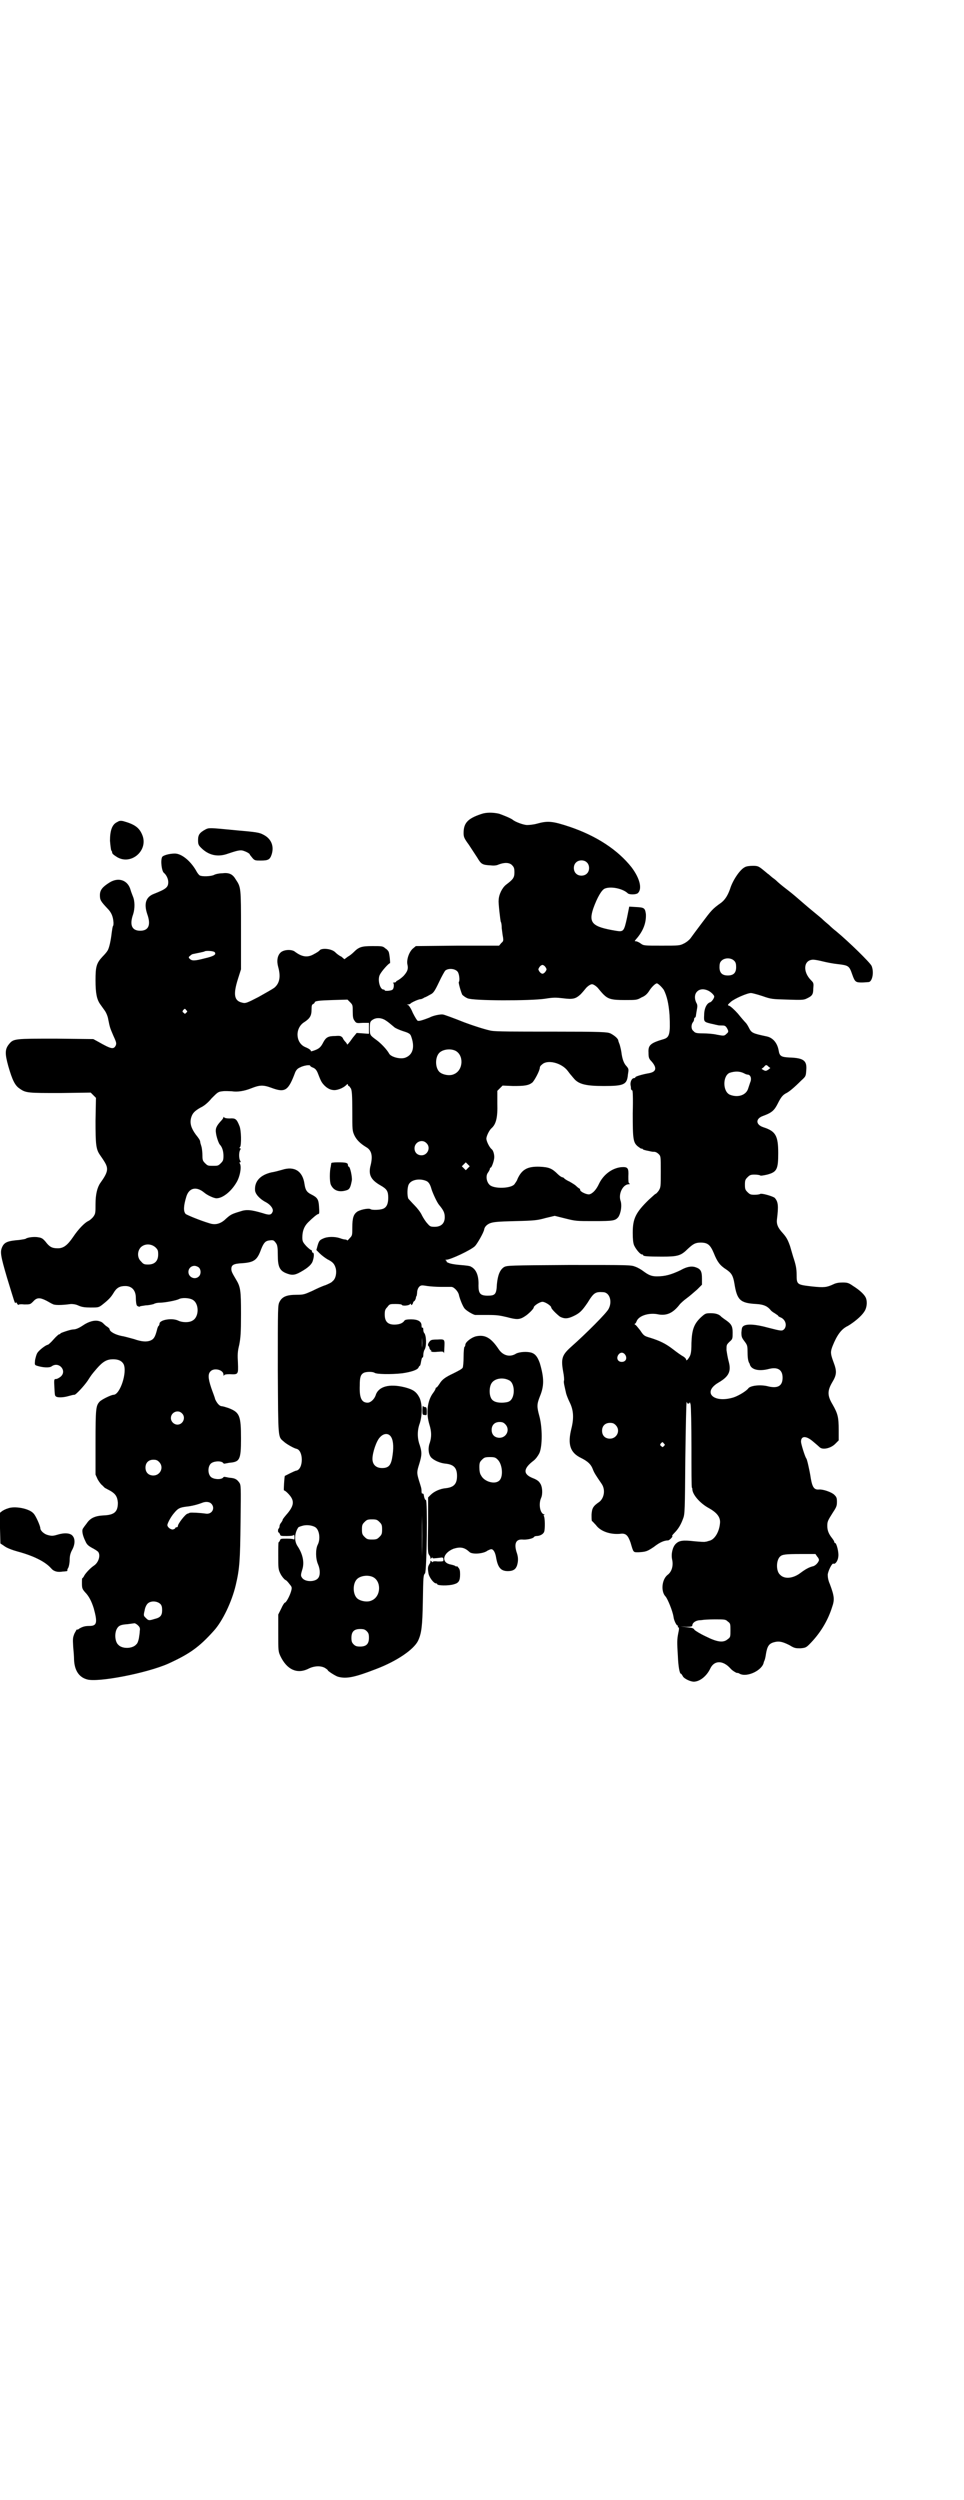<?xml version="1.0" standalone="no"?>
<!DOCTYPE svg PUBLIC "-//W3C//DTD SVG 20010904//EN"
 "http://www.w3.org/TR/2001/REC-SVG-20010904/DTD/svg10.dtd">
<svg version="1.0" xmlns="http://www.w3.org/2000/svg"
 width="1100pt" height="2850pt" viewBox="0 0 1100 2850"
 preserveAspectRatio="xMidYMid meet">
<g transform="translate(0,2850) scale(0.5,-0.5)"
fill="#000000" stroke="none">
<path d="M1098 3844 c-30 -10 -40 -20 -40 -43 0 -9 1 -12 12 -27 6 -9 15 -23
19 -29 9 -15 11 -17 31 -18 8 -1 14 0 18 2 13 5 25 5 31 -2 4 -4 5 -7 5 -16 0
-12 -3 -16 -19 -28 -9 -7 -17 -23 -17 -36 -1 -4 4 -48 5 -49 1 -1 2 -7 2 -14
1 -7 2 -17 3 -21 1 -7 1 -9 -4 -13 l-5 -6 -95 0 -95 -1 -6 -5 c-9 -7 -16 -26
-13 -38 2 -9 0 -15 -9 -25 -5 -5 -11 -9 -13 -10 -2 -1 -4 -2 -4 -3 0 -1 -2 -2
-4 -2 -3 0 -4 -1 -3 -1 3 -1 2 -13 -1 -15 -2 -3 -18 -4 -18 -2 0 1 -1 2 -3 2
-8 0 -14 23 -8 34 4 8 20 26 23 26 1 0 -1 21 -3 26 -1 2 -4 6 -8 8 -5 5 -8 5
-29 5 -25 0 -31 -2 -43 -14 -3 -3 -9 -8 -13 -10 l-8 -6 -7 6 c-5 2 -11 7 -14
10 -8 8 -29 10 -35 5 -1 -2 -7 -6 -13 -9 -15 -9 -28 -7 -45 6 -8 5 -25 4 -32
-3 -7 -7 -9 -19 -5 -33 6 -22 3 -37 -9 -47 -4 -3 -20 -12 -36 -21 -27 -14 -30
-15 -37 -13 -19 4 -21 19 -10 54 l7 22 0 90 c0 97 0 97 -12 115 -7 12 -15 16
-31 14 -7 0 -16 -2 -19 -4 -7 -3 -26 -4 -32 -1 -2 1 -6 6 -9 12 -13 22 -33 38
-48 38 -12 0 -27 -4 -29 -8 -4 -8 -1 -32 4 -36 5 -4 10 -13 10 -21 0 -12 -5
-16 -33 -27 -18 -7 -23 -22 -15 -46 9 -25 3 -38 -16 -38 -19 0 -25 13 -16 38
4 13 4 30 -1 41 -1 3 -4 10 -5 14 -6 22 -27 30 -48 17 -16 -10 -22 -17 -22
-29 0 -11 2 -14 17 -30 9 -9 13 -18 14 -32 0 -4 0 -7 -1 -8 -1 -1 -2 -8 -3
-15 -2 -18 -6 -37 -10 -42 -1 -2 -6 -8 -11 -13 -14 -15 -16 -23 -16 -54 0 -30
3 -44 11 -55 3 -4 7 -10 10 -14 3 -4 7 -13 8 -20 4 -20 4 -19 12 -38 7 -15 7
-17 5 -22 -5 -9 -10 -8 -40 9 l-11 6 -85 1 c-94 0 -97 0 -107 -12 -10 -12 -10
-22 -2 -51 9 -31 15 -44 26 -51 14 -10 19 -10 93 -10 l69 1 6 -6 6 -6 -1 -52
c0 -54 1 -65 10 -78 2 -3 7 -10 10 -15 10 -16 9 -24 -9 -49 -7 -10 -11 -26
-11 -48 0 -20 0 -22 -5 -29 -3 -4 -9 -9 -12 -10 -8 -4 -22 -18 -34 -36 -13
-19 -22 -26 -35 -26 -13 0 -19 3 -28 15 -6 7 -9 9 -16 10 -9 2 -25 0 -29 -3
-1 -1 -8 -2 -15 -3 -26 -2 -34 -5 -39 -16 -5 -11 -4 -19 11 -70 17 -55 18 -61
20 -57 0 2 1 1 3 -2 2 -3 3 -4 3 -3 0 1 5 2 13 1 14 0 14 0 21 7 8 9 15 9 29
2 6 -3 12 -7 15 -8 4 -3 20 -3 42 0 6 0 12 -1 18 -4 7 -3 14 -4 27 -4 17 0 18
0 26 6 14 11 20 17 26 27 7 12 14 16 27 16 15 0 24 -10 24 -27 0 -7 1 -17 3
-18 2 -2 7 -3 7 -1 0 0 6 1 13 2 6 0 15 2 18 3 3 2 9 3 14 3 11 0 37 5 43 8 7
4 24 3 31 -1 16 -8 16 -40 0 -48 -8 -5 -24 -4 -32 0 -14 7 -43 2 -43 -7 0 -2
-1 -4 -2 -5 -1 0 -3 -5 -4 -10 -4 -15 -7 -20 -14 -23 -9 -4 -21 -3 -38 3 -8 2
-21 6 -28 7 -15 3 -28 10 -28 16 0 1 -3 4 -8 7 -4 3 -7 7 -8 7 0 1 -4 3 -8 4
-10 3 -24 -1 -37 -10 -9 -6 -16 -9 -22 -9 -6 0 -29 -8 -29 -9 0 -1 -1 -2 -3
-2 -1 0 -7 -5 -13 -12 -6 -7 -12 -12 -13 -12 -4 0 -21 -13 -24 -19 -2 -3 -4
-11 -5 -16 -1 -11 -1 -11 5 -13 13 -4 28 -5 33 -1 17 12 36 -11 20 -24 -4 -3
-8 -5 -10 -5 -4 0 -5 0 -4 -16 1 -21 1 -22 4 -24 4 -3 18 -2 28 1 11 3 11 3
14 3 3 0 21 19 30 32 9 14 9 14 21 28 14 16 23 21 37 21 13 0 20 -4 24 -11 9
-18 -8 -70 -23 -70 -5 0 -28 -11 -32 -16 -8 -9 -9 -15 -9 -93 l0 -73 5 -11 c3
-5 7 -11 10 -13 2 -2 5 -5 6 -6 2 -1 7 -4 13 -7 12 -7 16 -14 17 -27 0 -21 -8
-28 -33 -29 -19 -1 -30 -6 -38 -18 -3 -4 -7 -9 -8 -11 -4 -4 -2 -16 5 -30 3
-7 6 -10 15 -15 6 -3 12 -7 14 -9 6 -8 1 -24 -9 -31 -9 -6 -18 -16 -22 -22 -2
-4 -4 -7 -5 -7 -1 0 -1 -5 -1 -12 0 -11 1 -13 7 -20 9 -9 15 -21 20 -37 9 -33
7 -40 -10 -40 -11 0 -16 -2 -23 -6 -2 -2 -5 -3 -5 -2 -1 1 -3 -4 -6 -9 -4 -10
-4 -12 -3 -30 1 -10 2 -24 2 -30 1 -24 11 -40 30 -45 25 -7 135 14 185 36 48
22 70 37 104 75 20 22 41 66 50 104 9 38 10 57 11 144 1 83 1 84 -3 90 -6 8
-10 10 -23 11 -5 1 -10 2 -11 2 0 0 -2 0 -3 -2 -5 -5 -22 -4 -28 2 -7 7 -7 23
0 30 6 6 23 7 28 2 1 -2 3 -2 3 -2 1 0 6 1 11 2 24 2 27 6 27 55 0 53 -3 60
-29 70 -6 2 -13 4 -15 4 -5 0 -11 7 -15 16 -1 5 -6 17 -9 26 -7 21 -8 32 -1
38 8 8 29 3 29 -8 0 -3 1 -4 1 -2 1 2 4 3 13 3 20 -1 20 -1 19 26 -1 18 -1 25
3 41 3 16 4 26 4 70 0 55 -1 62 -12 80 -9 15 -10 18 -10 23 0 9 5 12 25 13 27
2 34 7 43 32 6 15 10 19 19 20 9 1 10 1 16 -8 2 -4 3 -9 3 -26 0 -25 4 -34 17
-40 14 -6 21 -6 35 2 18 10 26 18 28 26 3 9 3 18 0 18 -1 0 -2 1 -2 3 0 2 -1
3 -2 3 -1 0 -6 4 -11 9 -8 9 -9 11 -9 20 0 14 4 25 13 34 11 11 21 19 23 19 3
0 3 3 2 18 -1 16 -4 20 -18 27 -10 5 -13 10 -15 23 -4 30 -23 42 -51 33 -7 -2
-18 -5 -25 -6 -25 -6 -38 -20 -37 -40 0 -9 11 -21 25 -28 11 -6 18 -16 15 -22
-3 -7 -7 -8 -22 -3 -27 8 -38 9 -52 4 -20 -6 -22 -7 -36 -20 -11 -9 -22 -11
-34 -7 -23 7 -49 18 -54 21 -6 6 -5 19 1 39 6 21 23 25 41 10 7 -6 22 -13 28
-13 14 0 33 15 45 35 9 14 13 38 8 45 -1 1 -1 2 1 2 1 0 2 1 0 4 -3 5 -3 19 0
24 2 3 1 4 0 4 -2 0 -2 1 0 3 3 4 3 39 -2 49 -6 15 -9 17 -22 16 -7 0 -11 1
-12 2 -1 2 -2 2 -2 1 0 -2 -3 -6 -6 -9 -10 -11 -13 -17 -11 -28 1 -8 6 -23 9
-26 5 -5 8 -15 8 -25 0 -10 -1 -12 -6 -17 -6 -6 -7 -6 -18 -6 -11 0 -12 0 -18
6 -5 5 -6 7 -6 17 0 7 -1 16 -2 20 -1 4 -3 9 -3 11 0 2 -1 4 -1 4 0 1 -4 7 -9
13 -11 15 -14 26 -11 38 3 11 8 16 22 24 7 3 17 11 25 21 14 14 15 15 25 16 6
1 16 0 21 0 12 -2 28 0 45 7 18 7 26 8 45 1 32 -12 39 -7 55 36 2 4 5 8 10 10
9 5 24 7 24 4 0 -1 3 -3 6 -4 5 -2 8 -5 11 -12 2 -5 5 -13 7 -17 5 -11 17 -21
27 -22 9 -2 24 4 31 11 3 3 4 3 4 1 0 -2 1 -3 2 -3 1 0 3 -3 5 -6 2 -5 3 -14
3 -51 0 -44 0 -45 5 -56 5 -10 13 -18 26 -26 13 -7 16 -20 11 -41 -6 -22 0
-34 23 -47 14 -8 17 -13 17 -28 0 -14 -4 -22 -12 -25 -8 -3 -25 -3 -28 -1 -3
3 -21 0 -30 -5 -9 -6 -12 -14 -12 -37 0 -17 0 -18 -6 -24 -3 -4 -6 -6 -6 -5 0
1 -2 2 -4 2 -2 0 -7 1 -12 3 -12 4 -29 4 -39 -1 -7 -3 -9 -5 -12 -15 l-3 -11
8 -8 c4 -4 12 -10 17 -13 12 -6 16 -10 19 -20 3 -11 0 -25 -7 -30 -2 -3 -9 -6
-16 -9 -7 -2 -20 -8 -30 -13 -18 -8 -20 -9 -36 -9 -22 0 -33 -4 -39 -16 -4 -8
-4 -9 -4 -155 1 -161 0 -152 14 -164 5 -5 23 -15 28 -16 17 -3 17 -47 0 -50
-3 0 -24 -11 -26 -12 -1 -2 -3 -33 -2 -33 3 0 12 -9 16 -15 8 -12 5 -23 -11
-41 -5 -6 -9 -11 -8 -12 0 0 -1 -2 -3 -5 -2 -2 -4 -6 -4 -8 0 -3 -1 -5 -2 -6
-2 -1 -2 -9 0 -9 1 0 2 -2 3 -4 1 -4 2 -4 16 -4 10 0 15 1 16 3 0 1 1 -2 1 -6
0 -4 -1 -7 -1 -5 -1 1 -6 2 -16 2 -14 0 -15 0 -16 -4 -1 -2 -2 -4 -3 -4 -1 0
-1 -14 -1 -30 0 -29 0 -32 5 -42 3 -6 8 -12 11 -14 3 -1 7 -6 10 -10 5 -6 6
-7 3 -17 -3 -10 -11 -25 -14 -25 -1 0 -5 -6 -8 -13 l-7 -14 0 -42 c0 -41 0
-42 5 -53 15 -31 38 -41 63 -29 13 7 29 8 39 2 3 -2 6 -4 6 -5 0 -2 19 -14 24
-15 19 -5 38 -1 87 18 47 18 85 44 95 64 8 17 10 33 11 90 1 58 1 59 5 64 4 5
6 167 2 167 -2 0 -4 5 -5 12 0 2 -2 3 -3 3 -1 -1 -2 1 -2 5 0 7 -1 9 -6 25 -5
17 -5 19 1 38 6 20 6 26 1 42 -6 16 -6 34 0 50 6 19 6 45 -1 59 -7 13 -14 18
-33 23 -36 9 -61 2 -67 -19 -3 -8 -11 -16 -18 -16 -14 0 -19 11 -18 39 0 19 2
25 9 29 6 3 21 3 25 0 4 -3 36 -4 63 -1 21 3 35 8 37 13 1 2 2 4 3 4 1 0 2 4
3 10 1 5 2 9 3 9 1 -1 2 2 2 5 0 4 1 10 3 13 5 8 4 33 -1 38 -1 1 -2 4 -2 8 0
3 -1 5 -2 4 -1 -1 -2 1 -2 5 0 9 -8 14 -24 14 -9 0 -14 -1 -15 -3 -4 -6 -12
-9 -23 -9 -15 0 -22 7 -22 23 0 9 1 12 6 17 5 7 6 7 19 7 9 0 14 -1 14 -2 1
-3 17 -2 19 2 1 1 2 1 2 -1 0 -2 0 -2 3 0 1 2 2 4 2 5 0 0 1 2 3 3 1 1 2 3 3
6 0 2 1 5 2 6 0 1 1 5 1 9 1 8 5 13 9 14 2 1 8 0 14 -1 7 -1 21 -2 31 -2 10 0
21 0 24 0 6 0 15 -10 17 -17 2 -10 9 -27 13 -32 4 -5 17 -13 24 -15 2 0 14 0
28 0 22 0 28 -1 45 -5 22 -6 29 -6 41 2 8 5 20 17 20 20 0 4 14 13 20 13 6 0
20 -9 20 -13 0 -3 12 -15 20 -21 10 -5 17 -5 30 1 15 7 20 12 33 31 14 23 18
25 35 24 15 0 22 -21 13 -38 -4 -9 -52 -57 -86 -87 -20 -18 -23 -26 -18 -55 2
-10 3 -20 2 -22 -1 -4 1 -11 5 -29 1 -4 5 -14 8 -20 9 -18 10 -36 4 -60 -9
-36 -3 -55 22 -67 16 -8 23 -15 27 -26 3 -8 7 -14 20 -33 9 -13 6 -32 -5 -41
-15 -10 -17 -15 -18 -29 0 -7 0 -14 1 -15 1 0 5 -5 9 -9 10 -14 32 -22 55 -20
13 2 18 -3 24 -20 7 -24 6 -22 19 -22 16 1 19 2 34 12 14 11 24 15 33 15 4 1
12 10 9 10 -1 0 1 3 5 7 9 9 15 19 20 33 4 10 4 19 5 137 1 70 2 127 3 128 0
1 1 1 1 -1 0 -3 6 -3 6 1 0 1 1 -1 2 -5 1 -4 2 -48 2 -98 0 -50 0 -91 1 -92 1
0 1 -2 1 -3 0 -12 17 -32 37 -43 20 -11 28 -22 26 -36 -2 -20 -13 -37 -25 -39
-3 -1 -6 -2 -8 -2 -2 -1 -13 0 -25 1 -26 3 -35 2 -43 -6 -7 -7 -11 -23 -8 -36
3 -14 -1 -28 -11 -35 -13 -11 -15 -38 -4 -49 5 -6 16 -33 18 -46 1 -9 7 -20 9
-20 1 0 2 -1 1 -2 -1 -1 0 -2 1 -2 2 -1 2 -4 0 -13 -3 -15 -3 -21 -1 -53 1
-24 4 -40 7 -40 1 0 2 -2 4 -5 2 -6 19 -14 27 -13 13 1 28 13 36 30 9 19 29
19 46 0 4 -5 16 -12 16 -10 0 0 2 0 5 -2 17 -9 52 8 55 26 0 1 1 2 1 3 1 1 3
8 4 16 3 18 7 24 19 27 11 3 19 1 35 -7 11 -7 14 -7 25 -7 11 1 13 2 20 9 24
24 42 53 52 85 6 17 5 25 -5 52 -4 9 -5 16 -5 22 1 9 10 27 13 25 4 -2 10 6
11 15 2 10 -4 32 -7 32 -1 0 -2 1 -2 2 0 2 -2 5 -5 9 -8 10 -11 18 -11 28 0
10 1 12 13 31 8 12 9 15 9 24 0 9 -1 11 -6 16 -6 6 -26 13 -35 12 -12 -1 -16
6 -20 34 -2 11 -7 35 -9 37 -3 4 -12 33 -12 38 0 14 12 14 28 0 6 -5 13 -11
15 -13 7 -6 25 -2 35 8 l8 8 0 24 c0 29 -2 37 -14 58 -12 20 -12 31 -1 50 11
18 11 26 3 47 -7 19 -7 23 -2 36 10 25 20 39 35 46 12 7 30 21 37 32 6 8 8 22
4 32 -3 7 -13 17 -29 27 -10 7 -13 8 -24 8 -8 0 -15 -1 -21 -4 -15 -7 -21 -8
-49 -5 -34 4 -35 4 -35 27 0 14 -2 23 -8 41 -1 3 -4 14 -7 24 -5 14 -8 20 -17
30 -11 12 -14 20 -13 30 4 32 3 41 -5 50 -5 4 -30 11 -33 9 -1 -1 -7 -2 -13
-2 -9 0 -11 1 -16 6 -5 5 -6 7 -6 17 0 10 1 12 6 17 5 5 7 6 16 6 6 0 12 -1
13 -2 1 -1 7 0 16 2 22 6 25 12 25 49 0 40 -6 50 -34 59 -18 6 -18 20 0 26 19
7 25 12 33 28 7 14 11 19 18 23 7 3 19 13 35 29 11 10 11 10 12 24 2 22 -6 28
-39 29 -18 1 -22 3 -24 16 -3 17 -13 29 -27 32 -33 7 -35 8 -41 20 -2 4 -5 9
-7 11 -2 2 -10 11 -18 21 -8 9 -17 17 -20 18 -4 1 -4 2 4 9 8 7 37 20 46 20 2
0 14 -3 26 -7 20 -7 22 -7 57 -8 30 -1 37 -1 43 2 13 6 16 9 16 23 1 12 1 13
-5 19 -20 20 -17 47 5 47 4 0 14 -2 22 -4 8 -2 23 -5 33 -6 26 -3 27 -4 34
-24 6 -17 8 -18 22 -18 6 0 14 1 16 1 8 2 12 23 6 37 -4 8 -52 55 -81 79 -4 3
-11 9 -16 14 -5 4 -13 11 -17 15 -13 11 -27 22 -43 36 -8 7 -24 21 -36 30 -12
9 -21 17 -22 18 -1 1 -5 5 -11 9 -5 4 -10 9 -11 9 -1 1 -6 5 -12 10 -9 7 -11
8 -22 8 -7 0 -15 -1 -18 -3 -11 -5 -28 -30 -34 -50 -5 -14 -11 -24 -20 -31
-20 -14 -23 -18 -44 -46 -12 -16 -24 -32 -26 -35 -3 -4 -9 -9 -15 -12 -10 -5
-11 -5 -51 -5 -41 0 -41 0 -48 5 -4 3 -9 5 -11 5 -3 0 -3 0 0 4 17 19 24 38
23 58 -2 14 -4 15 -22 16 l-16 1 -5 -25 c-7 -32 -8 -33 -26 -30 -54 9 -62 18
-51 51 9 25 19 42 26 45 14 6 42 0 53 -11 4 -3 19 -3 23 1 10 10 4 34 -15 59
-31 39 -79 71 -141 92 -39 13 -50 14 -75 7 -7 -2 -17 -3 -22 -3 -8 0 -27 7
-33 12 -3 3 -25 12 -32 14 -14 3 -29 3 -40 -1z m241 -110 c7 -6 7 -19 1 -25
-6 -7 -19 -7 -25 -1 -7 6 -7 19 -1 25 6 7 19 7 25 1z m-849 -205 c4 -5 -1 -9
-23 -14 -23 -6 -29 -6 -34 -1 -3 3 -3 4 1 7 2 2 5 4 7 4 9 2 26 5 26 6 3 2 21
1 23 -2z m1186 -20 c3 -3 4 -7 4 -14 0 -13 -6 -19 -19 -19 -13 0 -19 6 -19 19
0 7 1 11 4 14 7 8 23 8 30 0z m-431 -14 c3 -5 3 -5 0 -10 -2 -3 -5 -5 -7 -5
-2 0 -5 2 -7 5 -3 5 -3 5 0 10 2 3 5 5 7 5 2 0 5 -2 7 -5z m-201 -10 c4 -4 6
-21 3 -24 -1 -2 5 -23 8 -29 2 -2 7 -6 12 -8 12 -6 144 -6 177 -1 19 3 24 3
41 1 23 -3 29 -1 40 9 3 3 9 10 13 15 5 5 10 8 13 8 3 0 8 -3 13 -8 4 -5 10
-12 13 -15 11 -11 19 -13 49 -13 26 0 28 0 38 6 8 3 13 8 17 14 6 10 15 18 18
18 3 0 12 -9 16 -15 7 -14 11 -31 13 -57 2 -43 0 -51 -13 -55 -31 -9 -36 -14
-35 -31 0 -11 1 -14 7 -20 13 -15 11 -24 -7 -27 -12 -2 -30 -7 -30 -9 0 -1 -1
-2 -3 -2 -5 0 -9 -8 -8 -16 1 -4 1 -8 1 -9 1 -2 2 -3 3 -3 1 0 2 -16 1 -52 0
-60 1 -67 12 -76 4 -3 7 -5 8 -5 1 1 2 0 3 -1 0 -1 4 -2 8 -3 11 -2 11 -3 18
-3 3 0 7 -2 10 -5 5 -5 5 -5 5 -40 0 -35 0 -36 -5 -44 -3 -4 -6 -7 -7 -7 -1 0
-7 -6 -15 -13 -31 -30 -37 -44 -37 -76 0 -14 1 -23 3 -28 4 -9 14 -21 18 -21
2 0 3 -1 3 -2 0 -2 10 -3 43 -3 36 0 43 2 59 18 12 11 17 14 29 14 16 0 22 -5
30 -24 8 -20 14 -28 28 -37 12 -8 16 -14 19 -32 6 -38 13 -45 50 -47 17 -1 25
-5 32 -13 1 -2 6 -6 10 -8 4 -3 8 -5 8 -6 0 -1 2 -2 4 -3 12 -4 17 -18 10 -27
-5 -5 -6 -5 -37 3 -29 8 -48 9 -56 4 -4 -3 -4 -5 -5 -15 0 -10 1 -12 7 -20 6
-8 7 -10 7 -22 0 -14 1 -21 3 -26 1 -2 2 -3 2 -4 3 -13 21 -17 44 -11 20 5 31
-2 31 -20 0 -18 -10 -25 -32 -20 -18 5 -41 2 -46 -4 -4 -6 -22 -17 -34 -21
-46 -14 -72 12 -34 34 24 14 29 26 23 48 -2 7 -4 19 -5 26 0 12 0 12 7 19 7 6
7 7 7 21 0 15 -3 20 -18 30 -4 3 -7 5 -8 6 -4 5 -12 8 -23 8 -12 0 -13 0 -23
-9 -16 -15 -21 -28 -22 -59 0 -25 -2 -29 -9 -38 -3 -2 -3 -2 -3 0 0 2 -3 5 -6
7 -4 2 -14 9 -23 16 -18 14 -31 20 -53 27 -14 4 -15 5 -23 17 -5 6 -10 13 -12
13 -1 1 -1 2 0 2 1 0 3 3 4 6 5 12 26 19 46 16 22 -5 37 2 53 23 2 2 8 8 15
13 7 5 17 14 24 20 l11 11 0 14 c0 17 -3 22 -15 26 -9 3 -20 1 -34 -7 -21 -10
-35 -14 -54 -14 -12 0 -19 3 -31 12 -4 3 -12 8 -18 10 -10 4 -12 4 -152 4
-136 -1 -141 -1 -148 -5 -9 -6 -14 -18 -16 -39 -1 -23 -4 -26 -21 -26 -17 0
-21 5 -21 23 1 22 -5 37 -17 43 -2 2 -13 3 -25 4 -13 1 -23 3 -27 5 -3 1 -5 3
-4 3 1 0 1 1 -1 2 -2 2 -2 2 1 2 9 0 56 22 65 31 5 5 20 31 21 38 1 6 6 11 13
14 8 3 17 4 58 5 45 1 51 2 69 7 l21 5 24 -6 c24 -6 25 -6 66 -6 44 0 48 1 55
9 6 9 9 27 5 38 -5 16 6 37 19 37 3 0 3 1 1 2 -2 1 -2 6 -2 16 1 19 -1 22 -16
21 -21 -2 -41 -17 -51 -38 -6 -13 -14 -22 -22 -24 -6 -1 -21 6 -21 10 0 2 -1
3 -1 3 -1 0 -5 3 -8 6 -3 3 -10 7 -15 10 -5 2 -11 6 -12 7 -1 2 -4 3 -5 3 -1
0 -6 3 -10 7 -13 13 -20 16 -41 17 -28 1 -41 -6 -51 -28 -1 -4 -5 -9 -7 -12
-8 -10 -48 -11 -57 -1 -7 7 -9 21 -3 28 2 3 4 7 4 8 0 2 1 3 2 3 2 0 8 16 8
24 0 8 -3 16 -6 18 -5 4 -12 18 -12 24 0 6 7 20 12 24 10 9 14 24 13 56 l0 29
6 6 6 6 24 -1 c26 0 35 1 44 8 5 5 17 27 17 34 0 2 2 5 5 7 12 12 45 4 59 -15
3 -4 6 -8 7 -9 2 -2 4 -5 6 -7 11 -14 28 -18 69 -18 46 0 53 3 55 26 2 12 2
13 -3 19 -6 6 -10 16 -12 33 -1 6 -3 14 -4 17 -1 3 -3 7 -3 9 -1 5 -10 12 -18
16 -7 3 -17 4 -132 4 -87 0 -129 0 -140 2 -10 2 -31 8 -61 19 -25 10 -47 18
-49 18 -5 1 -22 -2 -31 -7 -13 -5 -24 -9 -27 -7 -1 0 -6 8 -11 18 -4 10 -9 17
-11 18 -3 0 -3 1 0 1 3 0 5 1 6 2 1 2 18 10 23 10 2 0 6 2 9 4 4 1 10 5 14 7
6 3 9 7 19 28 6 13 13 25 14 26 7 6 22 5 28 -2z m573 -44 c6 -3 13 -10 13 -13
0 -4 -6 -12 -9 -13 -8 -2 -14 -14 -14 -29 -1 -16 0 -16 16 -20 6 -1 12 -3 14
-3 2 -1 7 -1 11 -1 6 0 8 -1 11 -6 4 -7 4 -9 -1 -13 -5 -5 -6 -5 -22 -2 -8 2
-23 3 -32 3 -14 0 -18 1 -21 5 -6 4 -6 14 -2 20 2 2 3 5 3 7 0 2 1 4 2 4 1 0
1 1 2 3 0 1 1 7 2 13 2 10 2 13 -1 18 -10 21 6 38 28 27z m-812 -47 c0 -13 1
-17 4 -21 4 -6 5 -6 19 -5 l14 0 0 -12 0 -13 -14 1 -14 1 -9 -11 c-9 -13 -13
-17 -13 -15 0 1 -2 4 -4 6 -2 2 -5 6 -6 9 -4 4 -5 5 -17 4 -16 0 -21 -3 -27
-14 -6 -12 -10 -15 -21 -19 -5 -2 -9 -2 -8 -2 2 2 -3 6 -13 10 -22 10 -23 44
-1 57 12 8 16 14 16 28 0 10 1 12 4 13 1 1 3 2 3 3 0 4 9 5 41 6 l34 1 6 -6
c6 -6 6 -7 6 -21z m-380 3 c3 -3 3 -3 0 -6 -3 -3 -3 -3 -6 0 -3 2 -3 3 -1 6 4
4 4 4 7 0z m456 -24 c6 -4 7 -5 19 -15 2 -2 11 -6 20 -9 13 -4 16 -6 18 -11 9
-24 5 -42 -12 -49 -11 -5 -34 1 -38 9 -5 9 -18 23 -29 31 -15 11 -15 11 -15
27 0 13 1 15 5 18 9 7 22 6 32 -1z m157 -68 c21 -9 20 -45 -2 -54 -10 -5 -28
-1 -34 6 -9 10 -9 32 0 42 7 8 24 11 36 6z m716 -37 l4 -3 -5 -4 c-5 -3 -6 -3
-10 -1 l-5 3 5 4 c5 6 6 6 11 1z m-56 -15 c3 -2 7 -3 8 -3 7 0 10 -9 6 -18 -1
-3 -3 -9 -5 -15 -5 -14 -23 -20 -41 -13 -17 7 -17 43 -1 50 12 4 23 4 33 -1z
m-725 -159 c11 -10 3 -28 -11 -28 -9 0 -16 6 -16 16 0 14 17 22 27 12z m95
-57 l-5 -5 -4 4 -5 5 4 4 5 5 4 -4 5 -5 -4 -4z m-94 -30 c5 -3 8 -8 11 -19 3
-9 12 -29 17 -35 10 -12 13 -18 13 -28 0 -14 -8 -22 -23 -22 -10 0 -11 1 -17
8 -3 3 -9 12 -12 18 -3 7 -11 17 -17 23 -6 6 -12 13 -14 15 -3 6 -3 26 1 33 6
11 26 14 41 7z m-619 -151 c5 -5 6 -7 6 -16 0 -15 -8 -23 -23 -23 -9 0 -11 1
-16 7 -9 8 -9 23 -1 32 9 9 24 9 34 0z m99 -46 c5 -5 5 -15 0 -20 -9 -9 -24
-2 -24 10 0 8 6 14 14 14 3 0 8 -2 10 -4z m509 -183 c0 -7 0 -2 0 11 0 13 0
18 0 12 1 -7 1 -17 0 -23z m464 -16 c5 -8 1 -16 -8 -16 -9 0 -13 8 -8 16 2 3
5 5 8 5 3 0 6 -2 8 -5z m-1012 -133 c10 -9 3 -26 -10 -26 -8 0 -15 7 -15 15 0
13 16 20 25 11z m990 -27 c12 -12 3 -31 -13 -31 -11 0 -18 7 -18 18 0 11 7 18
18 18 6 0 9 -1 13 -5z m-514 -25 c6 -7 8 -22 5 -43 -3 -23 -8 -30 -24 -30 -14
0 -22 8 -22 21 0 14 9 41 17 49 8 9 18 10 24 3z m624 -17 c3 -3 3 -3 0 -6 -3
-3 -3 -3 -6 0 -3 2 -3 3 -1 6 4 4 4 4 7 0z m-1152 -42 c12 -12 3 -31 -13 -31
-11 0 -18 7 -18 18 0 11 7 18 18 18 6 0 9 -1 13 -5z m600 -215 c0 -26 0 -5 0
46 0 51 0 72 0 47 1 -26 1 -68 0 -93z m-481 120 c10 -10 2 -25 -12 -23 -14 2
-34 3 -37 2 -2 -1 -4 -2 -5 -2 -5 -1 -22 -23 -22 -28 0 -2 -1 -3 -3 -3 -2 0
-3 -1 -3 -2 0 -1 -2 -2 -5 -3 -5 -1 -13 5 -13 10 0 4 8 19 15 27 9 11 13 13
28 15 12 1 27 5 37 9 8 3 16 2 20 -2z m384 -42 c5 -5 6 -7 6 -17 0 -10 -1 -12
-6 -17 -5 -5 -7 -6 -17 -6 -10 0 -12 1 -17 6 -5 5 -6 7 -6 17 0 10 1 12 6 17
5 5 7 6 17 6 10 0 12 -1 17 -6z m-148 -11 c11 -5 14 -28 7 -41 -5 -10 -5 -32
1 -45 5 -12 5 -25 0 -31 -7 -9 -29 -9 -36 0 -4 5 -4 7 0 20 5 16 1 35 -11 53
-8 12 -7 30 2 43 0 0 4 2 8 3 9 3 21 2 29 -2z m1147 -68 c3 -3 4 -6 4 -8 -1
-5 -8 -13 -14 -14 -8 -2 -16 -6 -28 -15 -17 -13 -37 -15 -47 -4 -9 8 -9 32 0
41 5 5 12 6 49 6 l32 0 4 -6z m-1015 -46 c21 -9 20 -45 -2 -54 -10 -5 -28 -1
-34 6 -9 10 -9 32 0 42 7 8 24 11 36 6z m-484 -62 c3 -3 4 -7 4 -14 0 -12 -4
-17 -17 -20 -13 -4 -14 -4 -20 2 -5 5 -6 5 -3 17 1 7 4 13 7 16 7 7 22 6 29
-1z m1295 -40 c6 -4 6 -6 6 -20 0 -14 0 -16 -6 -20 -10 -9 -24 -7 -50 6 -13 6
-24 13 -26 15 -2 4 -6 5 -17 6 l-15 2 14 -1 c10 0 13 1 13 3 0 6 7 11 16 12 5
0 9 1 10 1 0 0 11 1 25 1 23 0 25 0 30 -5z m-1344 -11 c2 -2 3 -6 2 -10 0 -4
-1 -11 -2 -17 -1 -5 -3 -12 -6 -14 -8 -10 -32 -11 -41 -1 -8 7 -9 27 -3 37 4
7 9 9 24 10 8 1 14 2 15 2 1 1 7 -2 11 -7z m520 -11 c4 -4 5 -7 5 -15 0 -14
-6 -20 -20 -20 -8 0 -11 1 -15 5 -4 4 -5 7 -5 15 0 14 6 20 20 20 8 0 11 -1
15 -5z"/>
<path d="M268 3826 c-12 -5 -17 -19 -17 -43 1 -11 2 -20 3 -22 1 -1 2 -3 2 -5
0 -2 3 -5 8 -8 33 -24 77 13 60 50 -7 16 -18 23 -43 30 -5 1 -9 1 -13 -2z"/>
<path d="M469 3809 c-13 -7 -17 -12 -17 -24 0 -10 1 -12 7 -18 17 -17 38 -22
62 -13 18 6 25 8 32 7 8 -2 17 -7 17 -9 0 -1 3 -4 6 -8 5 -6 7 -6 19 -6 17 0
21 2 25 14 6 19 -1 36 -19 45 -9 5 -16 6 -62 10 -61 6 -62 6 -70 2z"/>
<path d="M756 3048 c0 -2 -1 -5 -1 -7 -3 -11 -3 -35 0 -42 6 -13 18 -18 35
-13 8 2 10 7 13 23 1 8 -4 31 -7 31 -1 0 -2 2 -2 4 0 5 -5 6 -23 6 -11 0 -15
-1 -15 -2z"/>
<path d="M1085 2653 c-10 -3 -23 -13 -23 -19 0 -2 -1 -4 -2 -5 -1 0 -2 -11 -2
-22 0 -12 -1 -23 -2 -25 -1 -3 -11 -8 -21 -13 -19 -9 -26 -14 -32 -24 -2 -3
-5 -7 -6 -8 -2 0 -3 -2 -3 -3 0 -1 -2 -5 -5 -9 -14 -18 -17 -47 -9 -73 5 -16
5 -28 1 -41 -5 -13 -3 -27 3 -34 7 -7 21 -13 33 -14 19 -2 26 -10 26 -28 0
-18 -7 -26 -26 -28 -12 -1 -26 -7 -34 -15 l-6 -6 0 -63 c-1 -60 -1 -64 3 -69
2 -3 3 -6 2 -7 0 -1 1 -1 3 1 2 2 3 2 2 1 -1 -3 4 -2 21 0 3 0 4 -1 4 -5 0 -4
0 -4 -13 -4 -8 1 -12 0 -11 -1 0 -1 -1 -1 -3 1 -2 2 -3 2 -3 1 1 -1 0 -4 -2
-7 -4 -6 -4 -10 -2 -22 2 -9 12 -22 17 -22 2 0 3 -1 3 -2 0 -3 25 -4 38 0 11
3 14 8 14 23 0 8 -1 12 -4 15 -2 3 -4 4 -4 3 0 -1 -1 -1 -2 0 -2 2 -7 3 -11 4
-23 4 -19 26 6 36 16 5 25 3 36 -7 5 -6 28 -5 39 1 4 3 10 5 11 5 5 0 9 -7 11
-18 4 -24 11 -32 27 -32 12 0 18 4 21 13 3 10 3 19 -1 30 -6 19 -2 30 13 29
10 -1 23 2 26 5 1 2 4 3 6 3 8 0 16 4 18 10 2 6 2 32 -1 36 -1 1 0 2 1 2 2 0
1 1 -2 2 -8 4 -11 24 -5 37 4 9 3 27 -3 34 -2 4 -8 8 -16 11 -23 9 -22 22 2
40 5 4 10 11 13 17 7 16 7 58 0 84 -6 22 -6 27 1 45 10 24 10 42 0 76 -5 14
-10 21 -19 24 -10 3 -27 2 -35 -2 -14 -9 -30 -5 -40 10 -18 27 -32 34 -53 29z
m77 -100 c14 -7 14 -41 0 -48 -3 -2 -11 -3 -17 -3 -14 0 -22 4 -25 12 -4 9 -3
24 1 31 6 12 26 16 41 8z m-9 -100 c12 -12 3 -31 -13 -31 -11 0 -18 7 -18 18
0 11 7 18 18 18 6 0 9 -1 13 -5z m-17 -81 c11 -11 13 -40 3 -48 -10 -9 -34 -2
-41 12 -3 4 -4 11 -4 19 0 10 1 12 6 17 5 5 7 6 18 6 11 0 13 -1 18 -6z"/>
<path d="M998 2646 c-13 0 -15 -1 -18 -5 -4 -5 -4 -9 -2 -10 1 -1 2 -3 2 -4 0
-2 2 -5 4 -6 1 -2 2 -3 0 -2 -1 1 -2 1 -1 0 0 -1 7 -2 15 -1 13 1 14 1 15 -3
0 -2 1 3 1 10 1 22 2 22 -16 21z"/>
<path d="M964 2486 c0 -11 0 -12 5 -12 5 -1 5 -1 5 8 0 9 -1 10 -4 10 -2 0 -4
1 -5 3 0 1 -1 -3 -1 -9z"/>
<path d="M18 2261 c-4 -1 -10 -4 -13 -6 l-5 -4 0 -35 1 -35 9 -6 c5 -4 18 -9
29 -12 37 -10 64 -23 78 -39 6 -7 15 -9 26 -7 5 0 9 1 10 1 0 0 1 1 1 2 -1 0
0 3 2 6 1 2 3 10 3 18 0 9 2 16 6 23 6 11 7 24 1 31 -5 7 -19 8 -35 3 -10 -3
-13 -3 -21 -1 -9 2 -18 10 -18 16 0 5 -11 30 -16 34 -10 11 -43 17 -58 11z"/>
</g>
</svg>
